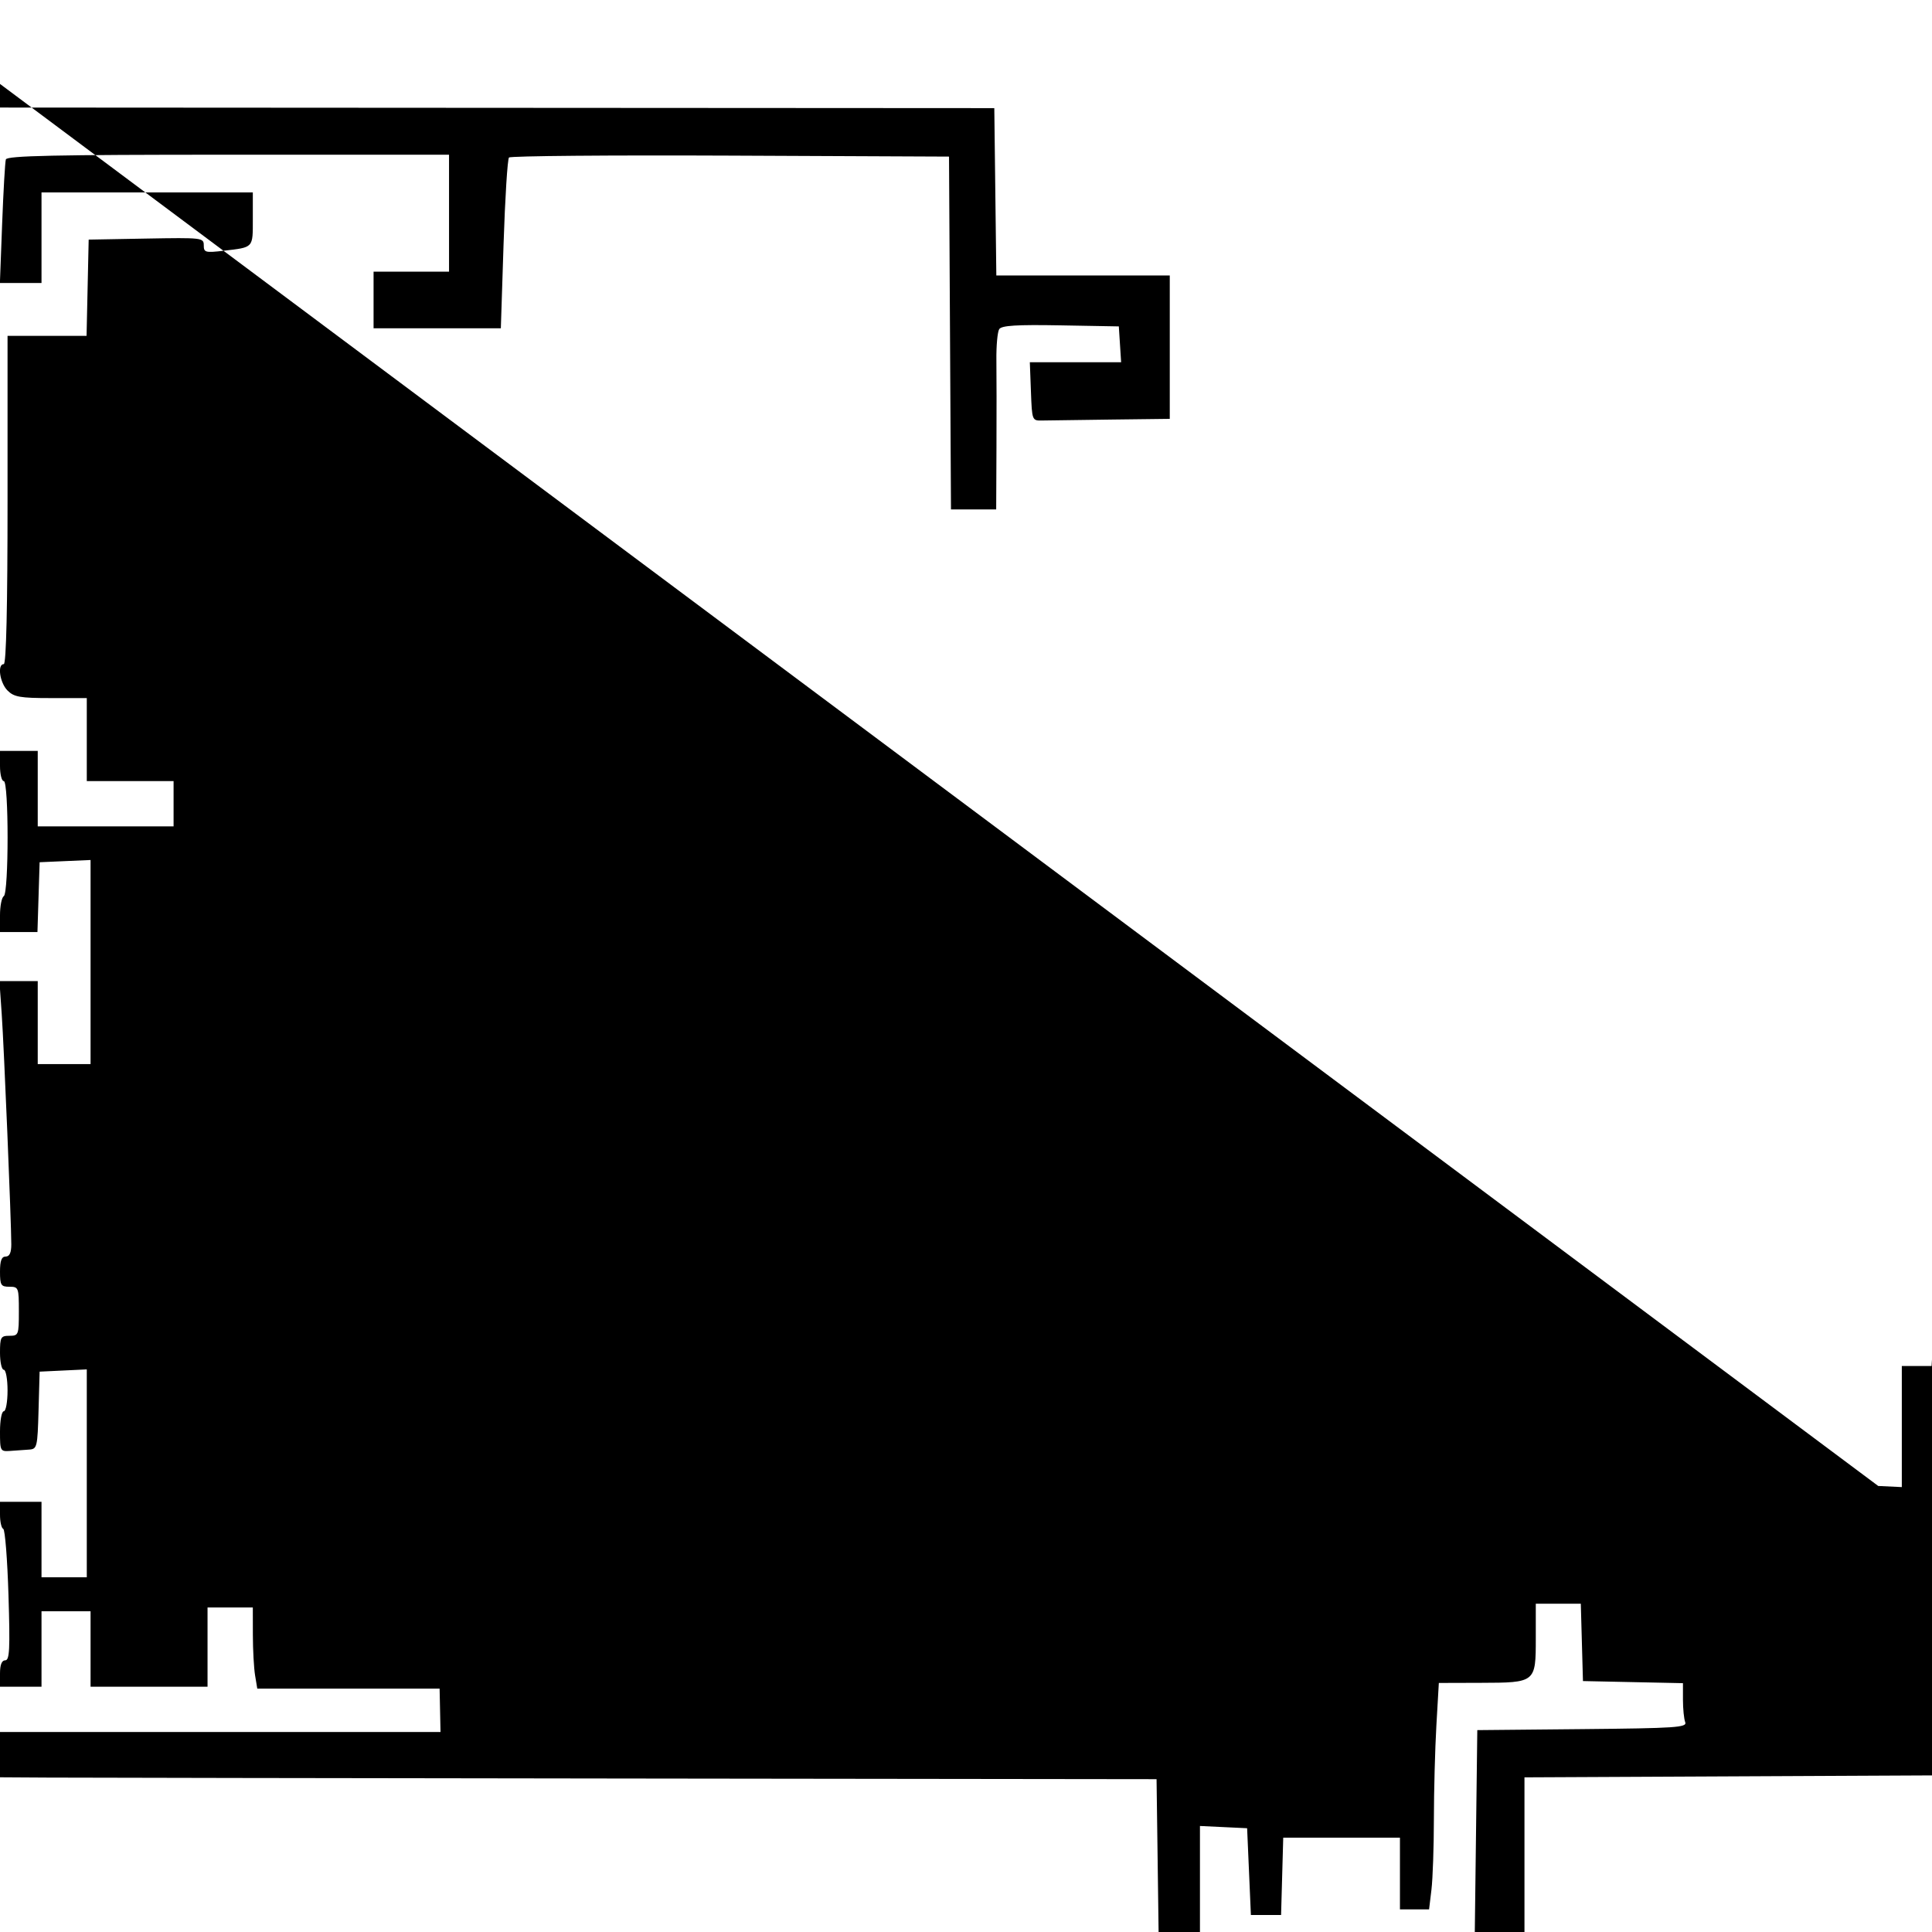 <svg xmlns="http://www.w3.org/2000/svg" width="512" height="512" viewBox="0 0 512 512"><path fill-rule="evenodd" d="M 0 22.246 L 0 28.500 131.750 28.578 L 263.500 28.655 263.769 50.828 L 264.038 73 287.019 73 L 310 73 310 92 L 310 111 294.500 111.188 C 285.975 111.291, 277.762 111.403, 276.250 111.438 C 273.506 111.500, 273.499 111.484, 273.208 103.750 L 272.916 96 285.013 96 L 297.110 96 296.805 91.250 L 296.500 86.500 281.076 86.223 C 269.419 86.014, 265.445 86.258, 264.807 87.223 C 264.343 87.925, 264.005 91.650, 264.055 95.500 C 264.105 99.350, 264.113 109.813, 264.073 118.750 L 264 135 258.010 135 L 252.020 135 251.760 88.250 L 251.500 41.500 193.558 41.242 C 161.690 41.100, 135.290 41.325, 134.891 41.742 C 134.492 42.159, 133.842 52.513, 133.447 64.750 L 132.727 87 115.864 87 L 99 87 99 79.500 L 99 72 109 72 L 119 72 119 56.500 L 119 41 60.469 41 C 14.516 41, 1.854 41.269, 1.552 42.250 C 1.340 42.938, 0.899 50.587, 0.570 59.250 L -0.026 75 5.487 75 L 11 75 11 63 L 11 51 39 51 L 67 51 67 58.031 C 67 65.809, 67.272 65.514, 59.250 66.454 C 54.416 67.020, 54 66.906, 54 65.008 C 54 63.006, 53.572 62.956, 38.750 63.224 L 23.500 63.500 23.220 76.250 L 22.940 89 12.470 89 L 2 89 2 132.500 C 2 160.833, 1.651 176, 1 176 C -0.770 176, -0.065 180.935, 2 183 C 3.719 184.719, 5.333 185, 13.500 185 L 23 185 23 196 L 23 207 34.500 207 L 46 207 46 213 L 46 219 28 219 L 10 219 10 209 L 10 199 5 199 L 0 199 0 203 C 0 205.200, 0.450 207, 1 207 C 2.348 207, 2.348 236.667, 1 237.500 C 0.450 237.840, -0 240.116, -0 242.559 L 0 247 4.962 247 L 9.925 247 10.212 237.750 L 10.500 228.500 17.250 228.204 L 24 227.909 24 254.954 L 24 282 17 282 L 10 282 10 271 L 10 260 4.925 260 L -0.150 260 0.456 268.750 C 1.062 277.510, 2.981 323.632, 2.993 329.750 C 2.998 331.975, 2.527 333, 1.500 333 C 0.417 333, 0 334.111, 0 337 C 0 340.600, 0.250 341, 2.500 341 C 4.910 341, 5 341.233, 5 347.500 C 5 353.767, 4.910 354, 2.500 354 C 0.204 354, 0 354.367, 0 358.500 C 0 360.975, 0.450 363, 1 363 C 1.550 363, 2 365.475, 2 368.500 C 2 371.525, 1.550 374, 1 374 C 0.450 374, 0 376.408, 0 379.351 C 0 384.569, 0.068 384.697, 2.750 384.507 C 4.263 384.401, 6.497 384.243, 7.715 384.157 C 9.827 384.007, 9.943 383.524, 10.215 373.750 L 10.500 363.500 16.750 363.202 L 23 362.905 23 390.452 L 23 418 17 418 L 11 418 11 408 L 11 398 5.500 398 L 0 398 0 401.417 C 0 403.296, 0.387 404.983, 0.860 405.167 C 1.333 405.350, 1.957 413.263, 2.248 422.750 C 2.687 437.056, 2.540 440, 1.389 440 C 0.468 440, 0 441.180, 0 443.500 L 0 447 5.500 447 L 11 447 11 437 L 11 427 17.500 427 L 24 427 24 437 L 24 447 39.500 447 L 55 447 55 436.500 L 55 426 61 426 L 67 426 67.011 433.250 C 67.017 437.238, 67.283 442.075, 67.601 444 L 68.180 447.500 92.340 447.500 L 116.500 447.500 116.620 453.250 L 116.739 459 58.370 459 L 0 459 0 465 L 0 471 12.750 471.077 C 19.762 471.120, 88.725 471.232, 166 471.327 L 306.500 471.500 306.771 491.750 L 307.041 512 312.521 512 L 318 512 318 497.952 L 318 483.905 324.250 484.202 L 330.500 484.500 331 496 L 331.500 507.500 335.500 507.500 L 339.500 507.500 339.785 497.250 L 340.070 487 355.535 487 L 371 487 371 496.500 L 371 506 374.861 506 L 378.721 506 379.352 500.750 C 379.699 497.863, 379.989 489.425, 379.996 482 C 380.003 474.575, 380.301 463.438, 380.657 457.250 L 381.306 446 392.403 445.968 C 406.981 445.926, 407 445.911, 407 434.140 L 407 425 412.965 425 L 418.930 425 419.215 435.250 L 419.500 445.500 432.750 445.779 L 446 446.058 446 450.447 C 446 452.861, 446.270 455.541, 446.601 456.402 C 447.136 457.796, 444.148 457.997, 419.351 458.234 L 391.500 458.500 391.168 485.250 L 390.836 512 397.418 512 L 404 512 404 491.509 L 404 471.017 458.180 470.759 L 512.360 470.500 512.430 411.500 C 512.469 379.050, 512.363 354.637, 512.195 357.250 L 511.890 362 507.945 362 L 504 362 504 378.048 L 504 394.095 497.750 393.798"/></svg>